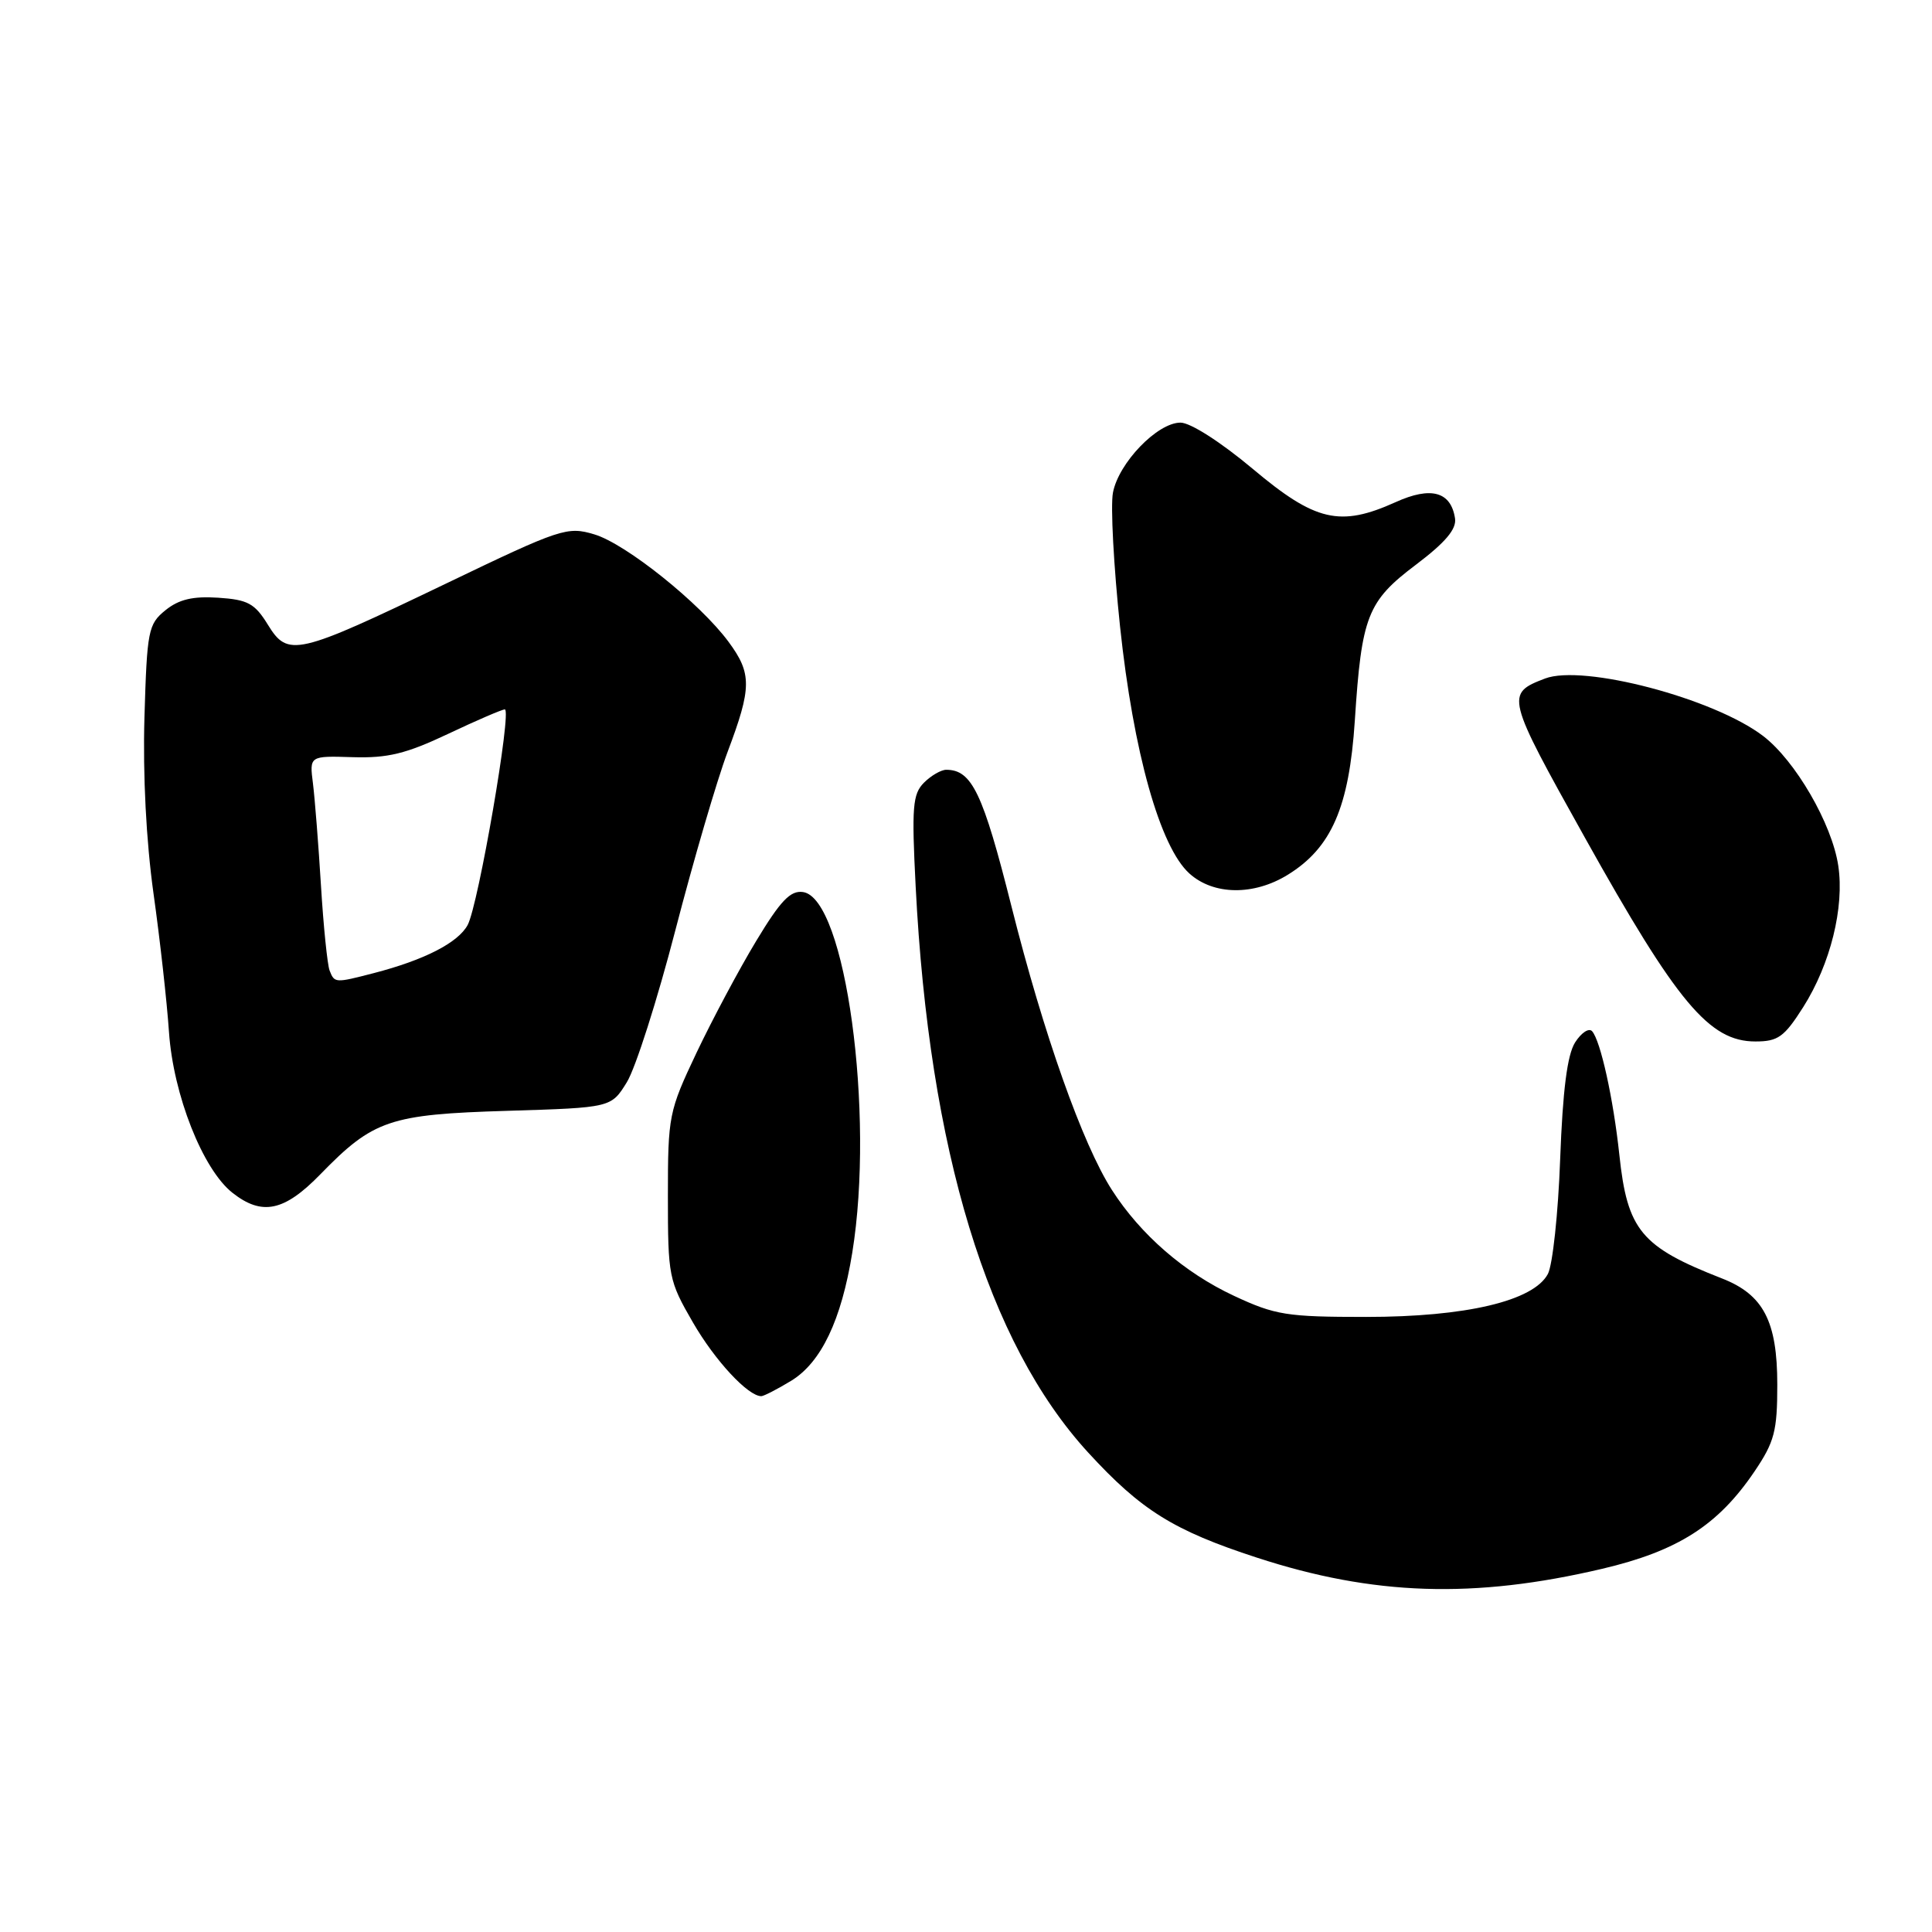 <?xml version="1.0" encoding="UTF-8" standalone="no"?>
<!DOCTYPE svg PUBLIC "-//W3C//DTD SVG 1.1//EN" "http://www.w3.org/Graphics/SVG/1.1/DTD/svg11.dtd" >
<svg xmlns="http://www.w3.org/2000/svg" xmlns:xlink="http://www.w3.org/1999/xlink" version="1.1" viewBox="0 0 256 256">
 <g >
 <path fill="currentColor"
d=" M 212.27 207.88 C 222.32 205.52 227.66 202.11 232.49 194.96 C 235.13 191.05 235.50 189.63 235.50 183.46 C 235.50 175.07 233.66 171.54 228.17 169.40 C 217.45 165.21 215.63 163.03 214.57 153.00 C 213.77 145.54 212.08 137.90 210.96 136.64 C 210.53 136.17 209.52 136.85 208.70 138.14 C 207.67 139.79 207.07 144.46 206.73 153.59 C 206.47 160.78 205.73 167.64 205.10 168.81 C 203.19 172.39 194.23 174.50 181.00 174.50 C 170.50 174.50 168.98 174.26 163.50 171.70 C 156.93 168.63 151.14 163.61 147.33 157.67 C 143.45 151.63 138.28 137.02 134.03 120.12 C 130.24 105.05 128.78 102.00 125.38 102.00 C 124.70 102.00 123.37 102.77 122.43 103.71 C 120.93 105.22 120.79 106.91 121.33 117.46 C 123.11 152.44 130.88 177.94 144.18 192.46 C 151.20 200.11 155.48 202.79 166.53 206.39 C 181.96 211.43 195.30 211.87 212.27 207.88 Z  M 104.82 182.97 C 108.81 180.54 111.48 174.94 112.93 165.99 C 115.93 147.51 112.03 119.00 106.40 118.20 C 104.74 117.96 103.42 119.34 100.19 124.70 C 97.93 128.44 94.38 135.10 92.29 139.50 C 88.62 147.25 88.50 147.84 88.50 158.50 C 88.50 169.13 88.61 169.69 91.81 175.22 C 94.73 180.28 99.12 185.01 100.88 185.00 C 101.22 184.99 102.99 184.08 104.82 182.97 Z  M 42.46 155.59 C 49.47 148.39 51.62 147.66 67.24 147.19 C 80.98 146.77 80.98 146.77 83.06 143.40 C 84.21 141.54 87.10 132.48 89.49 123.26 C 91.88 114.04 94.99 103.41 96.41 99.63 C 99.62 91.12 99.64 89.25 96.54 85.05 C 92.76 79.93 82.94 72.06 78.76 70.81 C 75.16 69.73 74.34 70.00 59.03 77.36 C 39.27 86.85 38.16 87.11 35.49 82.77 C 33.75 79.95 32.84 79.46 28.91 79.20 C 25.54 78.98 23.70 79.42 21.92 80.86 C 19.64 82.71 19.48 83.54 19.14 95.05 C 18.92 102.69 19.37 111.44 20.34 118.39 C 21.20 124.50 22.12 132.76 22.39 136.74 C 22.96 145.06 26.86 154.95 30.80 158.05 C 34.72 161.14 37.67 160.52 42.46 155.59 Z  M 238.94 133.44 C 242.54 127.75 244.41 120.23 243.58 114.71 C 242.75 109.16 237.89 100.78 233.62 97.52 C 227.08 92.53 209.78 87.98 204.72 89.91 C 199.46 91.92 199.55 92.26 210.01 111.00 C 222.23 132.90 226.50 138.00 232.60 138.00 C 235.60 138.00 236.42 137.41 238.94 133.44 Z  M 170.64 115.91 C 176.43 112.34 178.77 106.95 179.52 95.50 C 180.42 81.62 181.18 79.68 187.64 74.81 C 191.53 71.87 193.01 70.11 192.80 68.70 C 192.26 65.14 189.62 64.41 184.92 66.54 C 177.56 69.86 174.29 69.10 166.00 62.13 C 161.75 58.57 157.74 56.00 156.42 56.00 C 153.36 56.00 148.21 61.34 147.47 65.29 C 147.14 67.06 147.57 75.03 148.41 83.00 C 150.18 99.68 153.71 112.25 157.61 115.75 C 160.81 118.63 166.14 118.69 170.64 115.91 Z  M 43.67 128.59 C 43.38 127.82 42.86 122.76 42.53 117.34 C 42.20 111.93 41.72 105.85 41.47 103.83 C 41.00 100.15 41.00 100.15 46.75 100.33 C 51.39 100.47 53.82 99.87 59.36 97.25 C 63.14 95.46 66.53 94.00 66.89 94.00 C 67.86 94.00 63.39 119.90 61.97 122.56 C 60.71 124.91 56.23 127.21 49.50 128.95 C 44.40 130.27 44.32 130.27 43.67 128.59 Z "/>
</g>
</svg>
